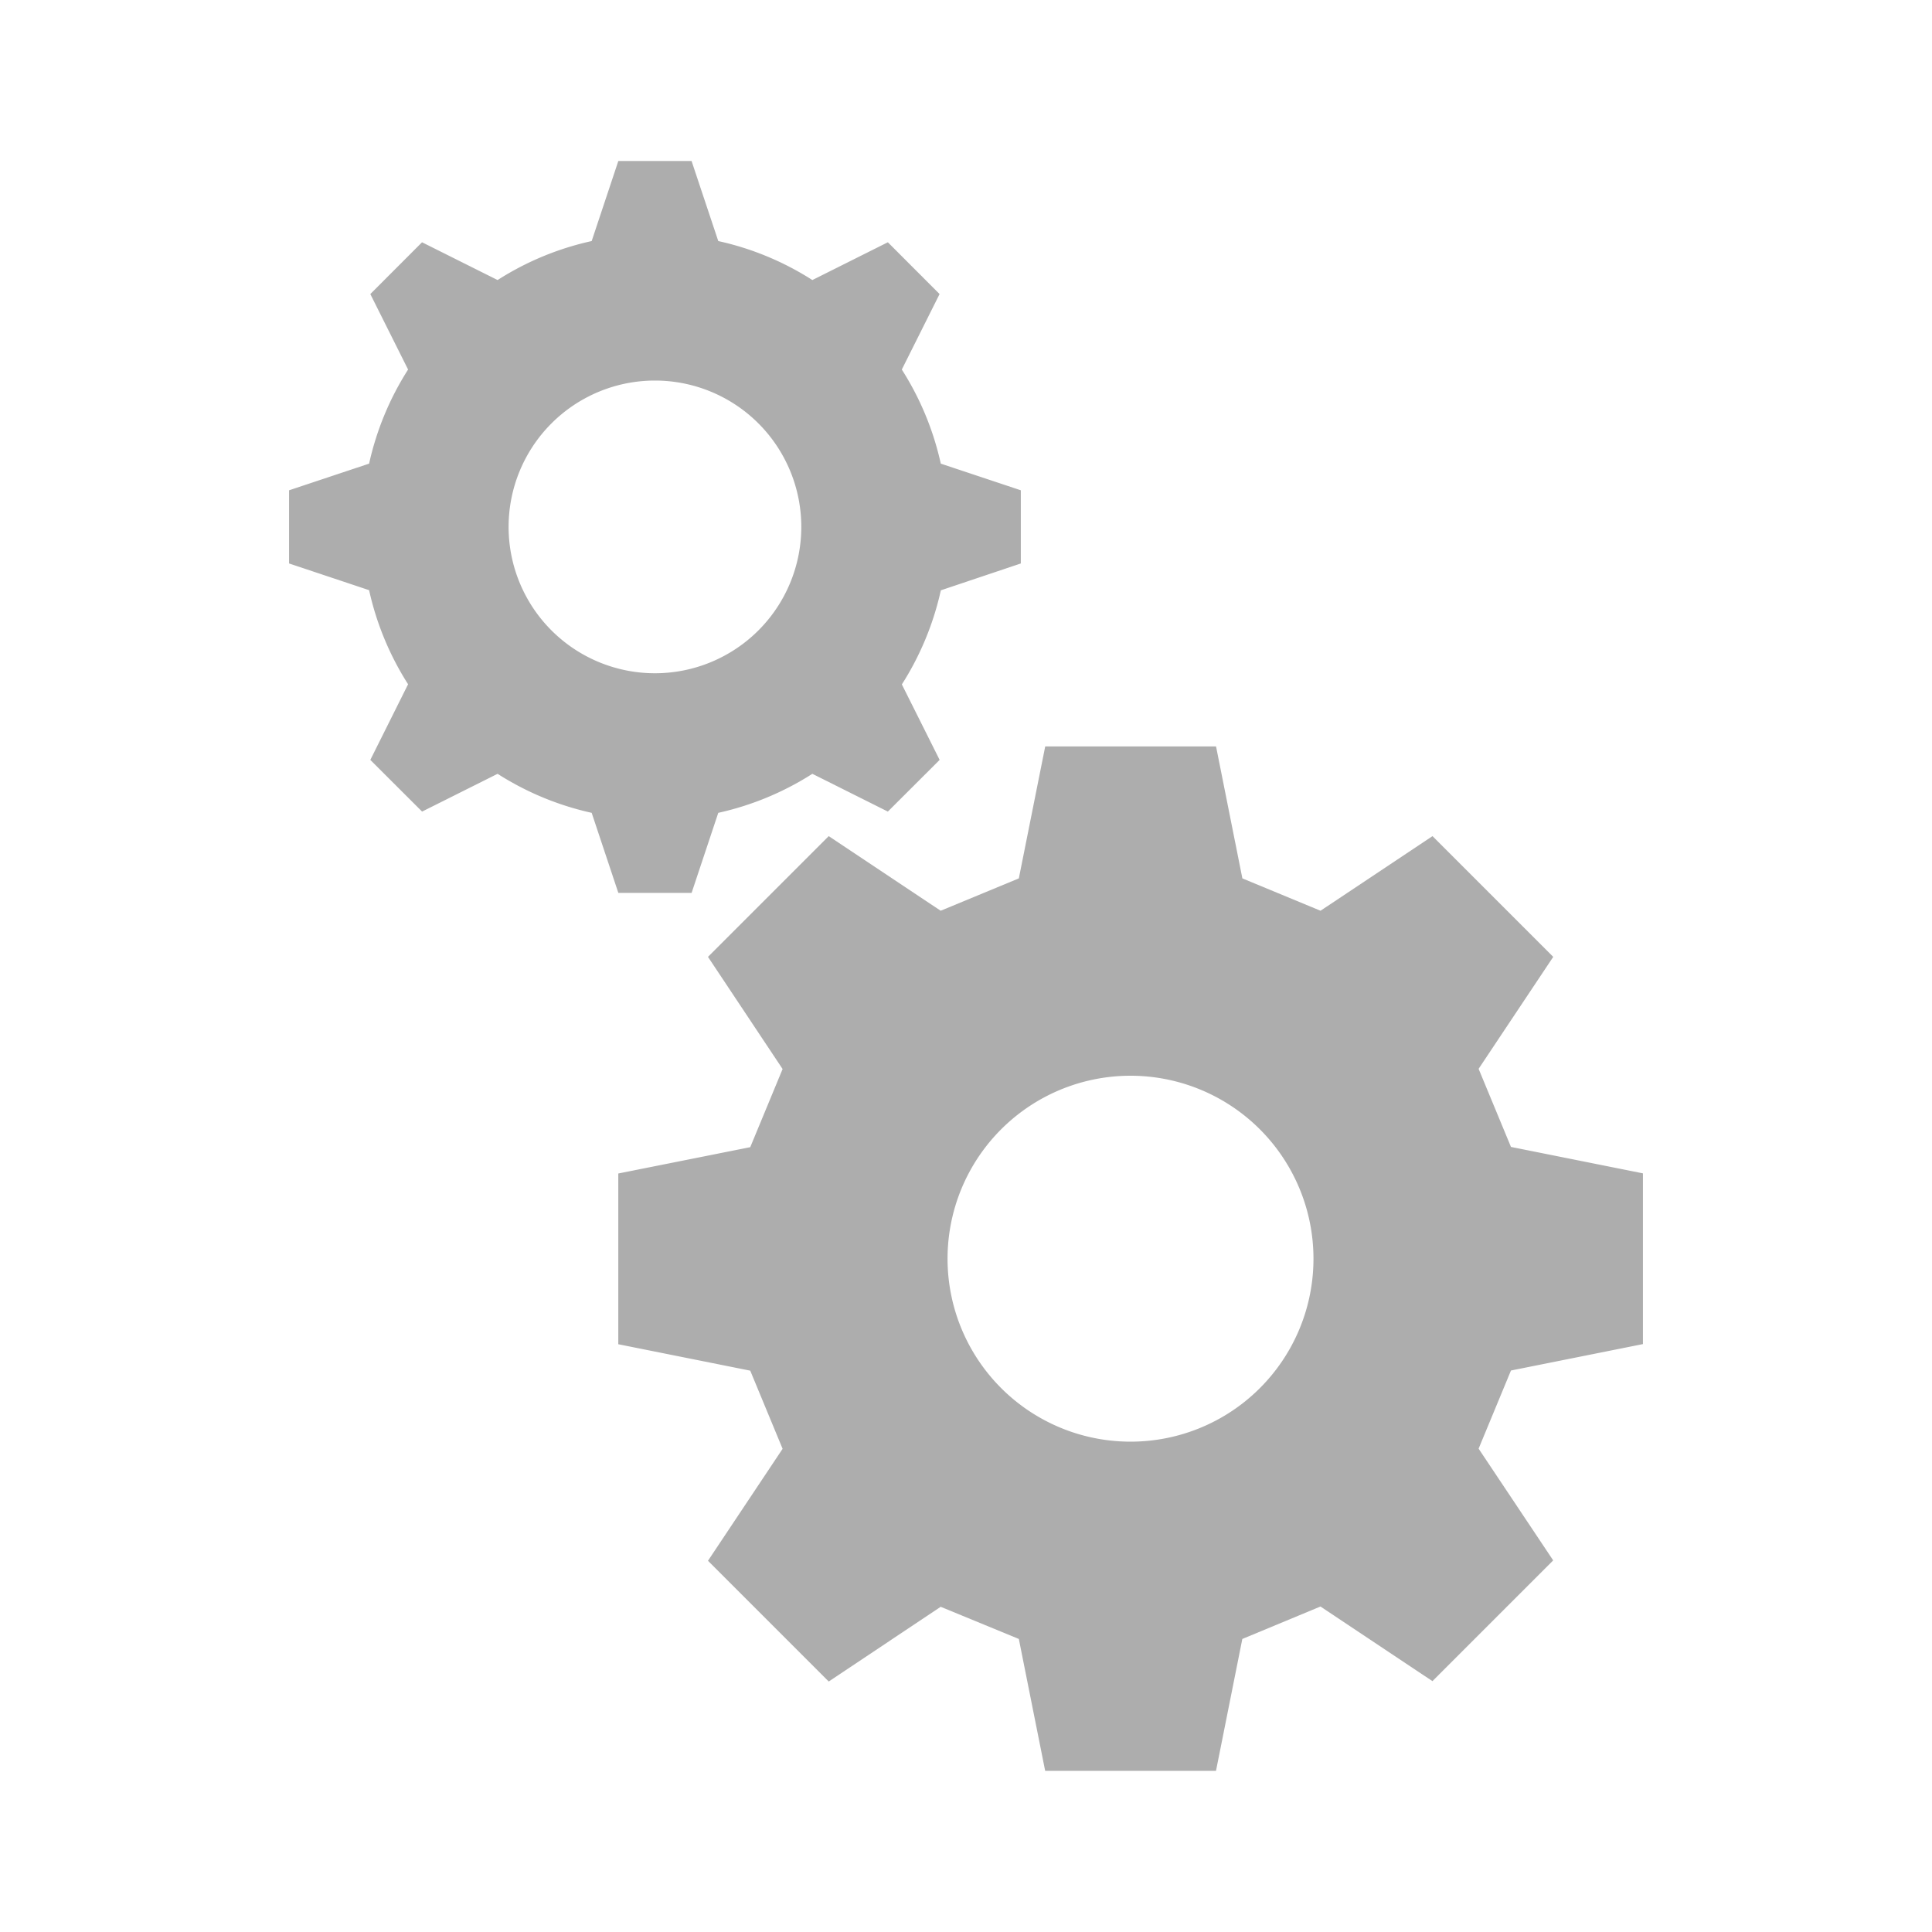 <svg id="ic_administrador" xmlns="http://www.w3.org/2000/svg" width="40" height="40" viewBox="0 0 40 40">
  <rect id="Boundary" width="40" height="40" fill="none"/>
  <path id="Path_9473" data-name="Path 9473" d="M31.621,26.495V22.96l-2.732-.547-.67-1.617,1.545-2.318-2.5-2.5-2.318,1.545-1.618-.67-.545-2.732H19.246L18.7,16.853l-1.618.67-2.318-1.545-2.5,2.5L13.809,20.8l-.67,1.618-2.732.545v3.535l2.732.547.67,1.618-1.545,2.318,2.5,2.5,2.318-1.547L18.7,32.6l.545,2.73h3.537l.545-2.73,1.618-.672,2.318,1.545,2.5-2.5L28.219,28.66l.67-1.618Zm-10.607,2.02A3.788,3.788,0,1,1,24.8,24.728a3.786,3.786,0,0,1-3.787,3.787M18.741,10.333V8.818l-1.657-.552a6.04,6.04,0,0,0-.807-1.948l.782-1.563L15.988,3.683l-1.563.782a6,6,0,0,0-1.948-.807L11.924,2H10.408L9.856,3.658a6,6,0,0,0-1.948.807L6.344,3.683,5.273,4.755l.782,1.563a6.04,6.04,0,0,0-.807,1.948l-1.657.552v1.515l1.657.553a6.04,6.04,0,0,0,.807,1.948L5.273,14.4l1.072,1.07,1.563-.782a6.044,6.044,0,0,0,1.948.808l.552,1.657h1.517l.552-1.657a6.044,6.044,0,0,0,1.948-.808l1.563.782,1.072-1.07-.782-1.563a6.04,6.04,0,0,0,.807-1.948Zm-7.575,2.273a3.03,3.03,0,1,1,3.03-3.03,3.03,3.03,0,0,1-3.03,3.03" transform="translate(2.394 1.333)" fill="#333" opacity="0.4"/>
</svg>
